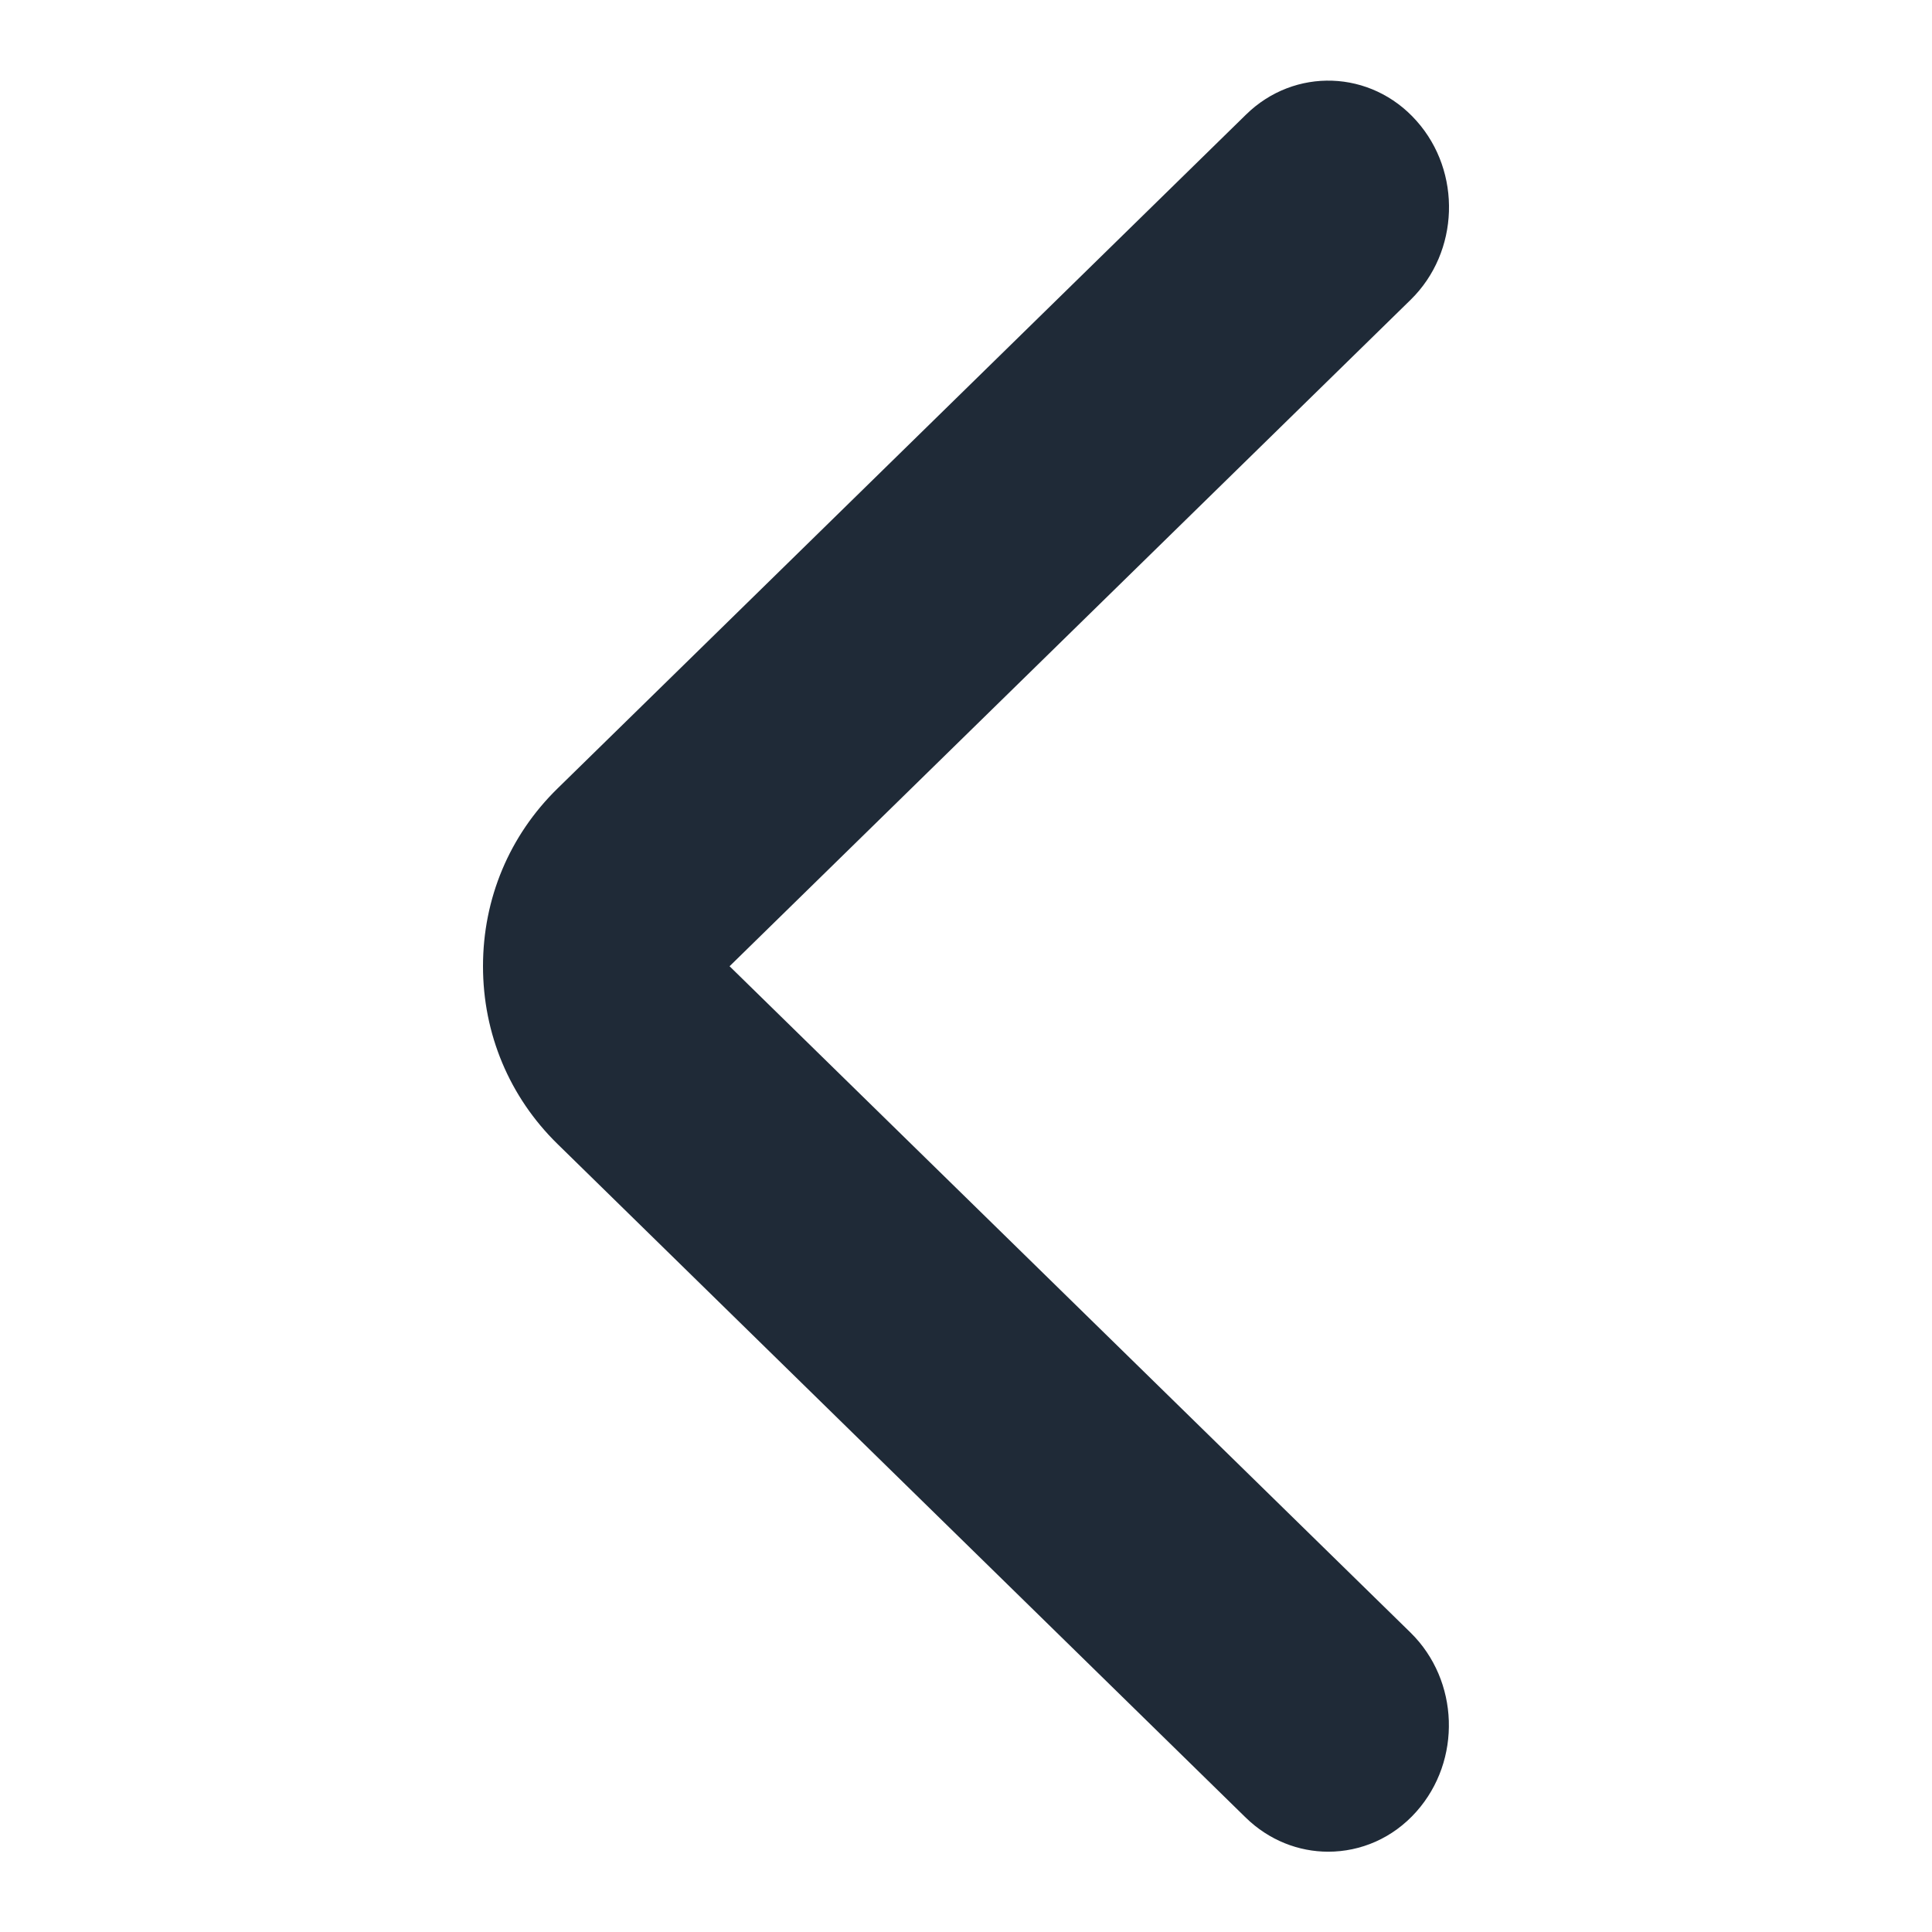 <svg width="16" height="16" viewBox="0 0 16 16" fill="none" xmlns="http://www.w3.org/2000/svg">
<path d="M6.042 8.002L11.683 2.482C12.086 2.087 12.108 1.424 11.731 1.001C11.355 0.577 10.72 0.555 10.318 0.95L4.617 6.53C4.219 6.919 4 7.441 4 8.002C4 8.562 4.219 9.084 4.616 9.473L10.317 15.053C10.51 15.241 10.755 15.335 11 15.335C11.268 15.335 11.534 15.224 11.73 15.003C12.107 14.579 12.085 13.917 11.682 13.521L6.042 8.002Z" fill="#1F2A37"/>
</svg>
